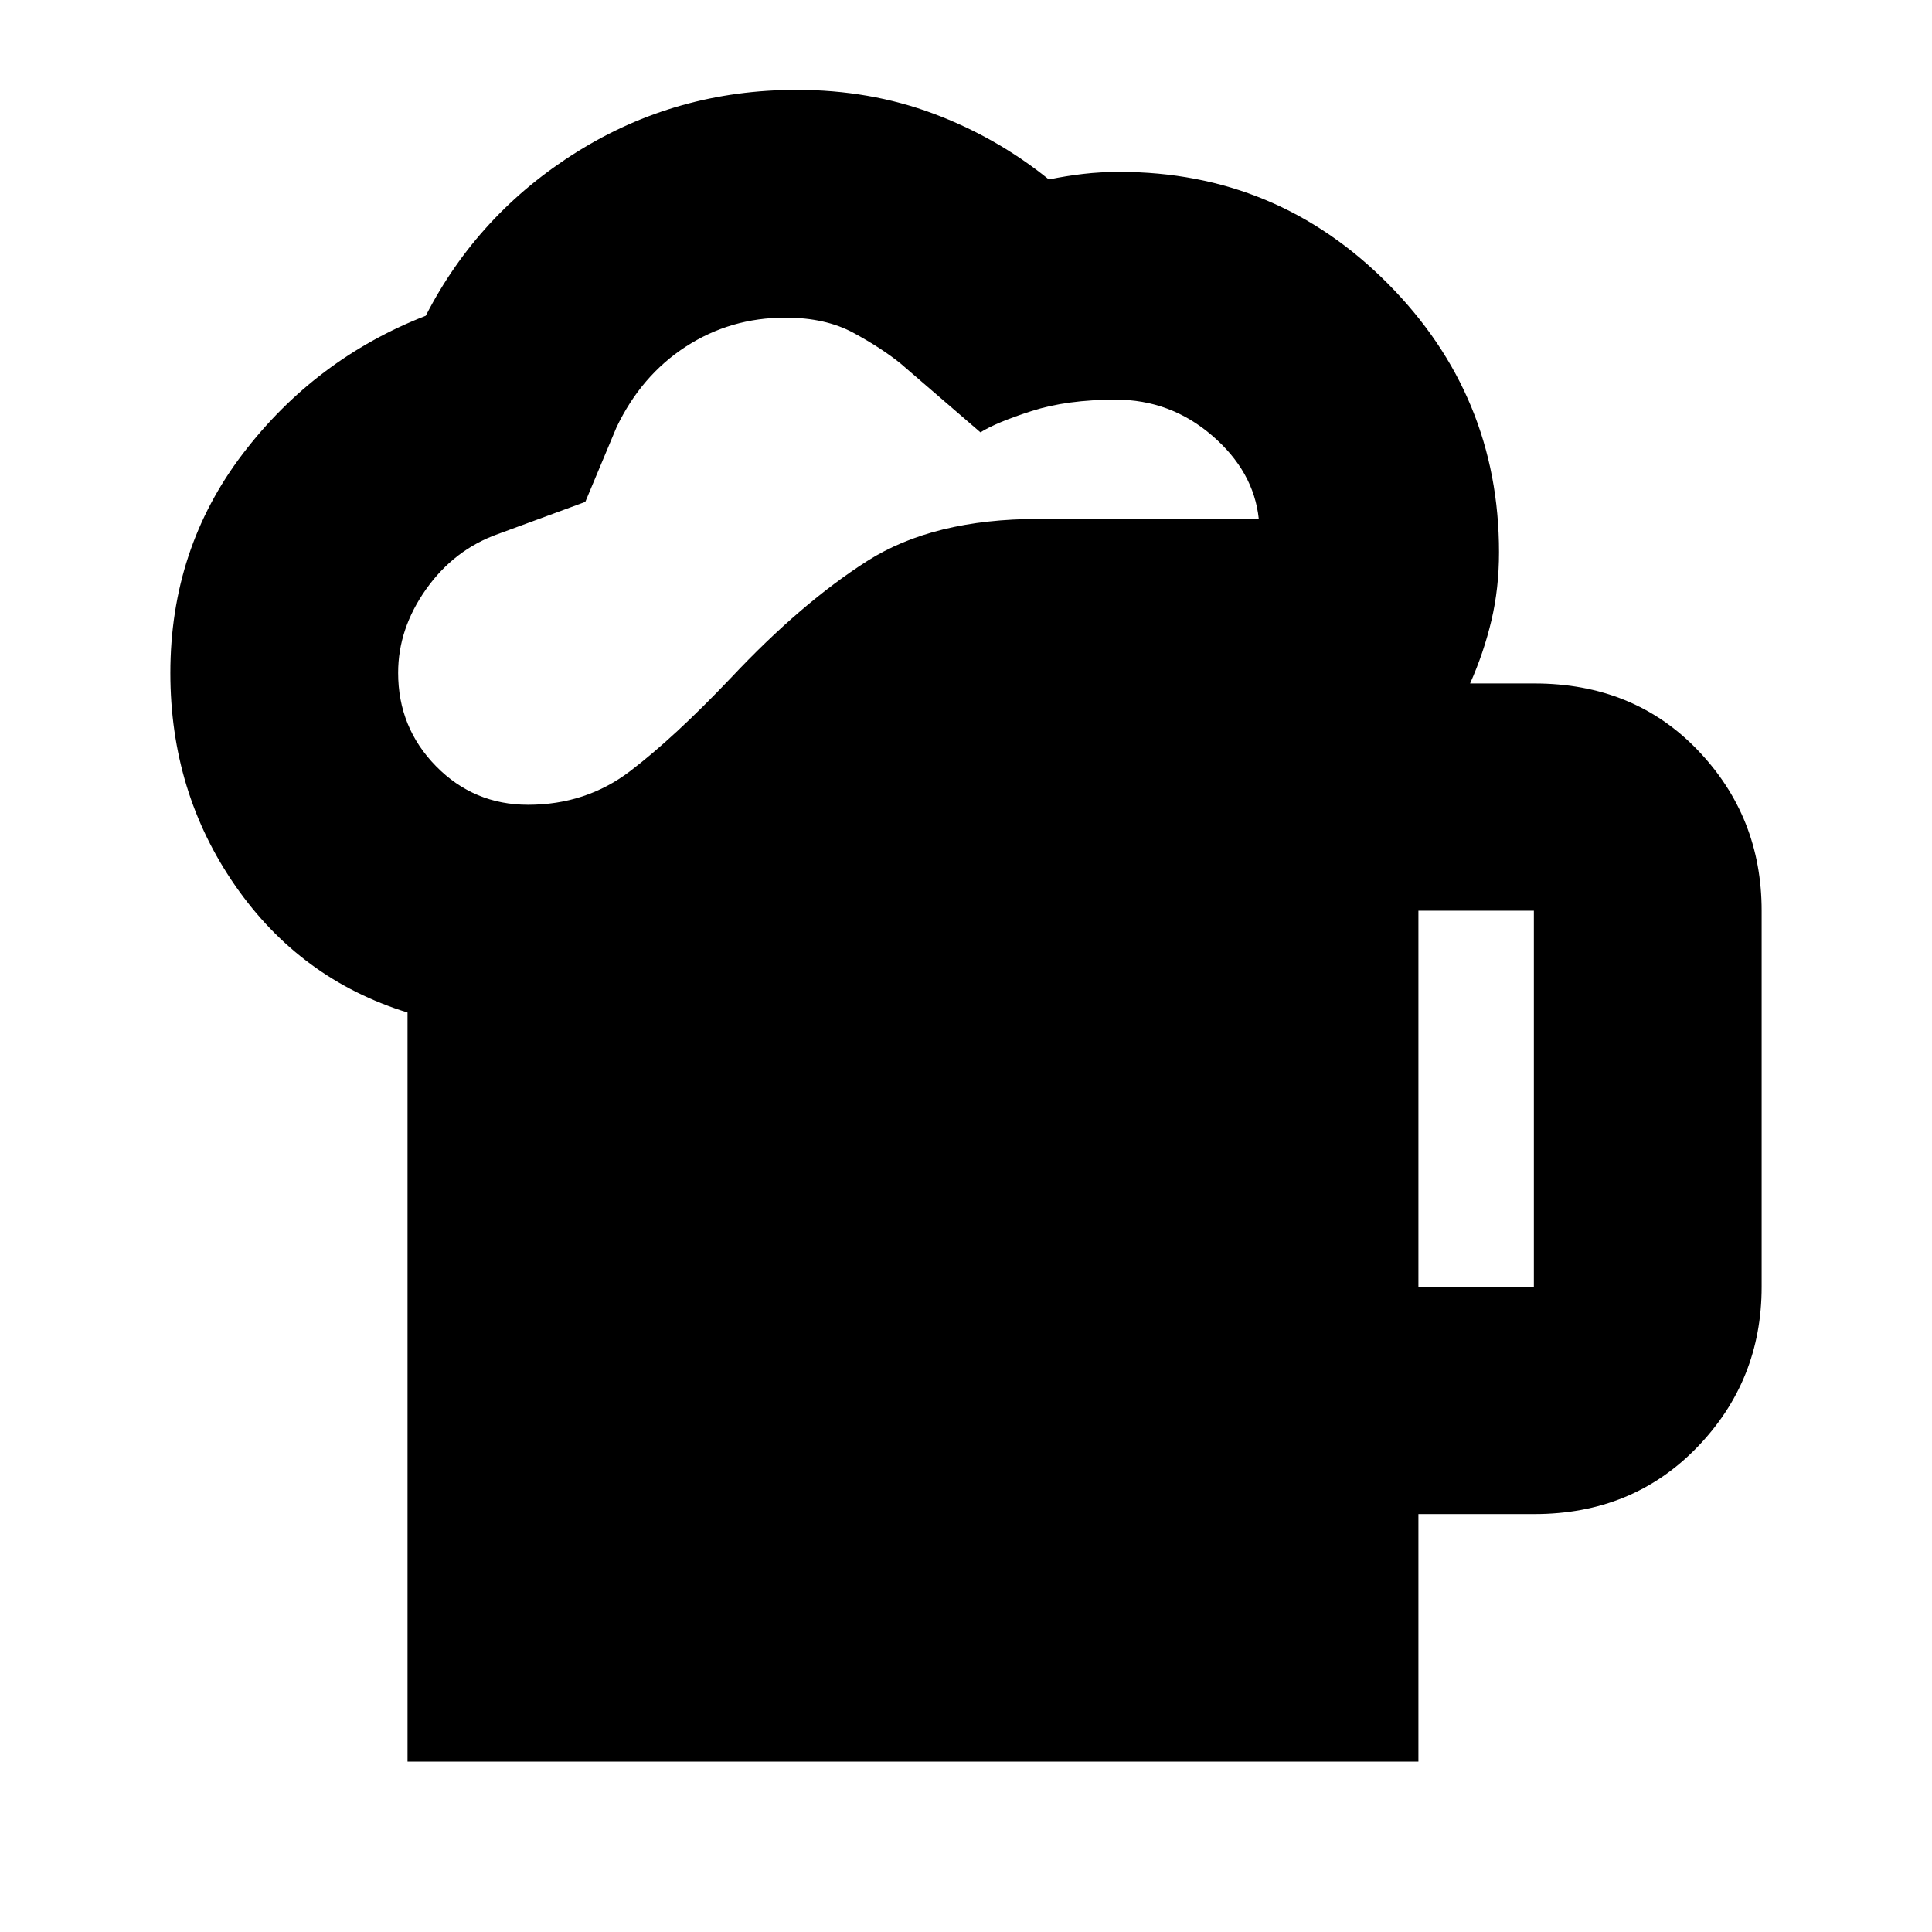 <svg xmlns="http://www.w3.org/2000/svg" height="24" viewBox="0 -960 960 960" width="24"><path d="M202.5-84.65v-372.24q-53.28-16.48-85.57-62.96-32.28-46.48-32.28-105.72 0-61.74 35.98-108.92t90.94-68.62q26-50.76 75.26-81.5 49.26-30.74 109.03-30.74 36.32 0 67.82 11.76 31.49 11.76 57.49 32.76 8.53-1.76 17.12-2.76 8.6-1 17.97-1 78.29 0 133.44 55.61 55.15 55.6 55.15 133.41 0 17.89-3.78 33.89-3.79 16.01-10.59 31.29h31.93q49.39 0 81.17 33.12 31.77 33.12 31.77 79.81v186.85q0 46.69-32.11 79.81-32.1 33.13-80.83 33.13H704.8v123.02H202.5Zm-4.67-541.06q0 27.24 18.82 46.42 18.82 19.18 45.72 19.18 28.76 0 50.69-16.68 21.92-16.69 50.16-46.41 34.91-37.15 67.71-58.05t85.05-20.9h109.5q-2.48-23.61-23.21-41.44-20.72-17.82-47.77-17.82-24.26 0-41.84 5.64-17.57 5.64-25.49 10.6l-39.67-34.2q-9.51-7.69-23.44-15.25-13.93-7.55-33.83-7.55-27.25 0-49.45 14.4-22.19 14.4-34.48 40.2l-15.47 36.96-43.4 15.96q-21.78 7.76-35.69 27.4-13.91 19.64-13.91 41.54Zm506.97 305.1h57.37v-186.85H704.8v186.85Z"/></svg>